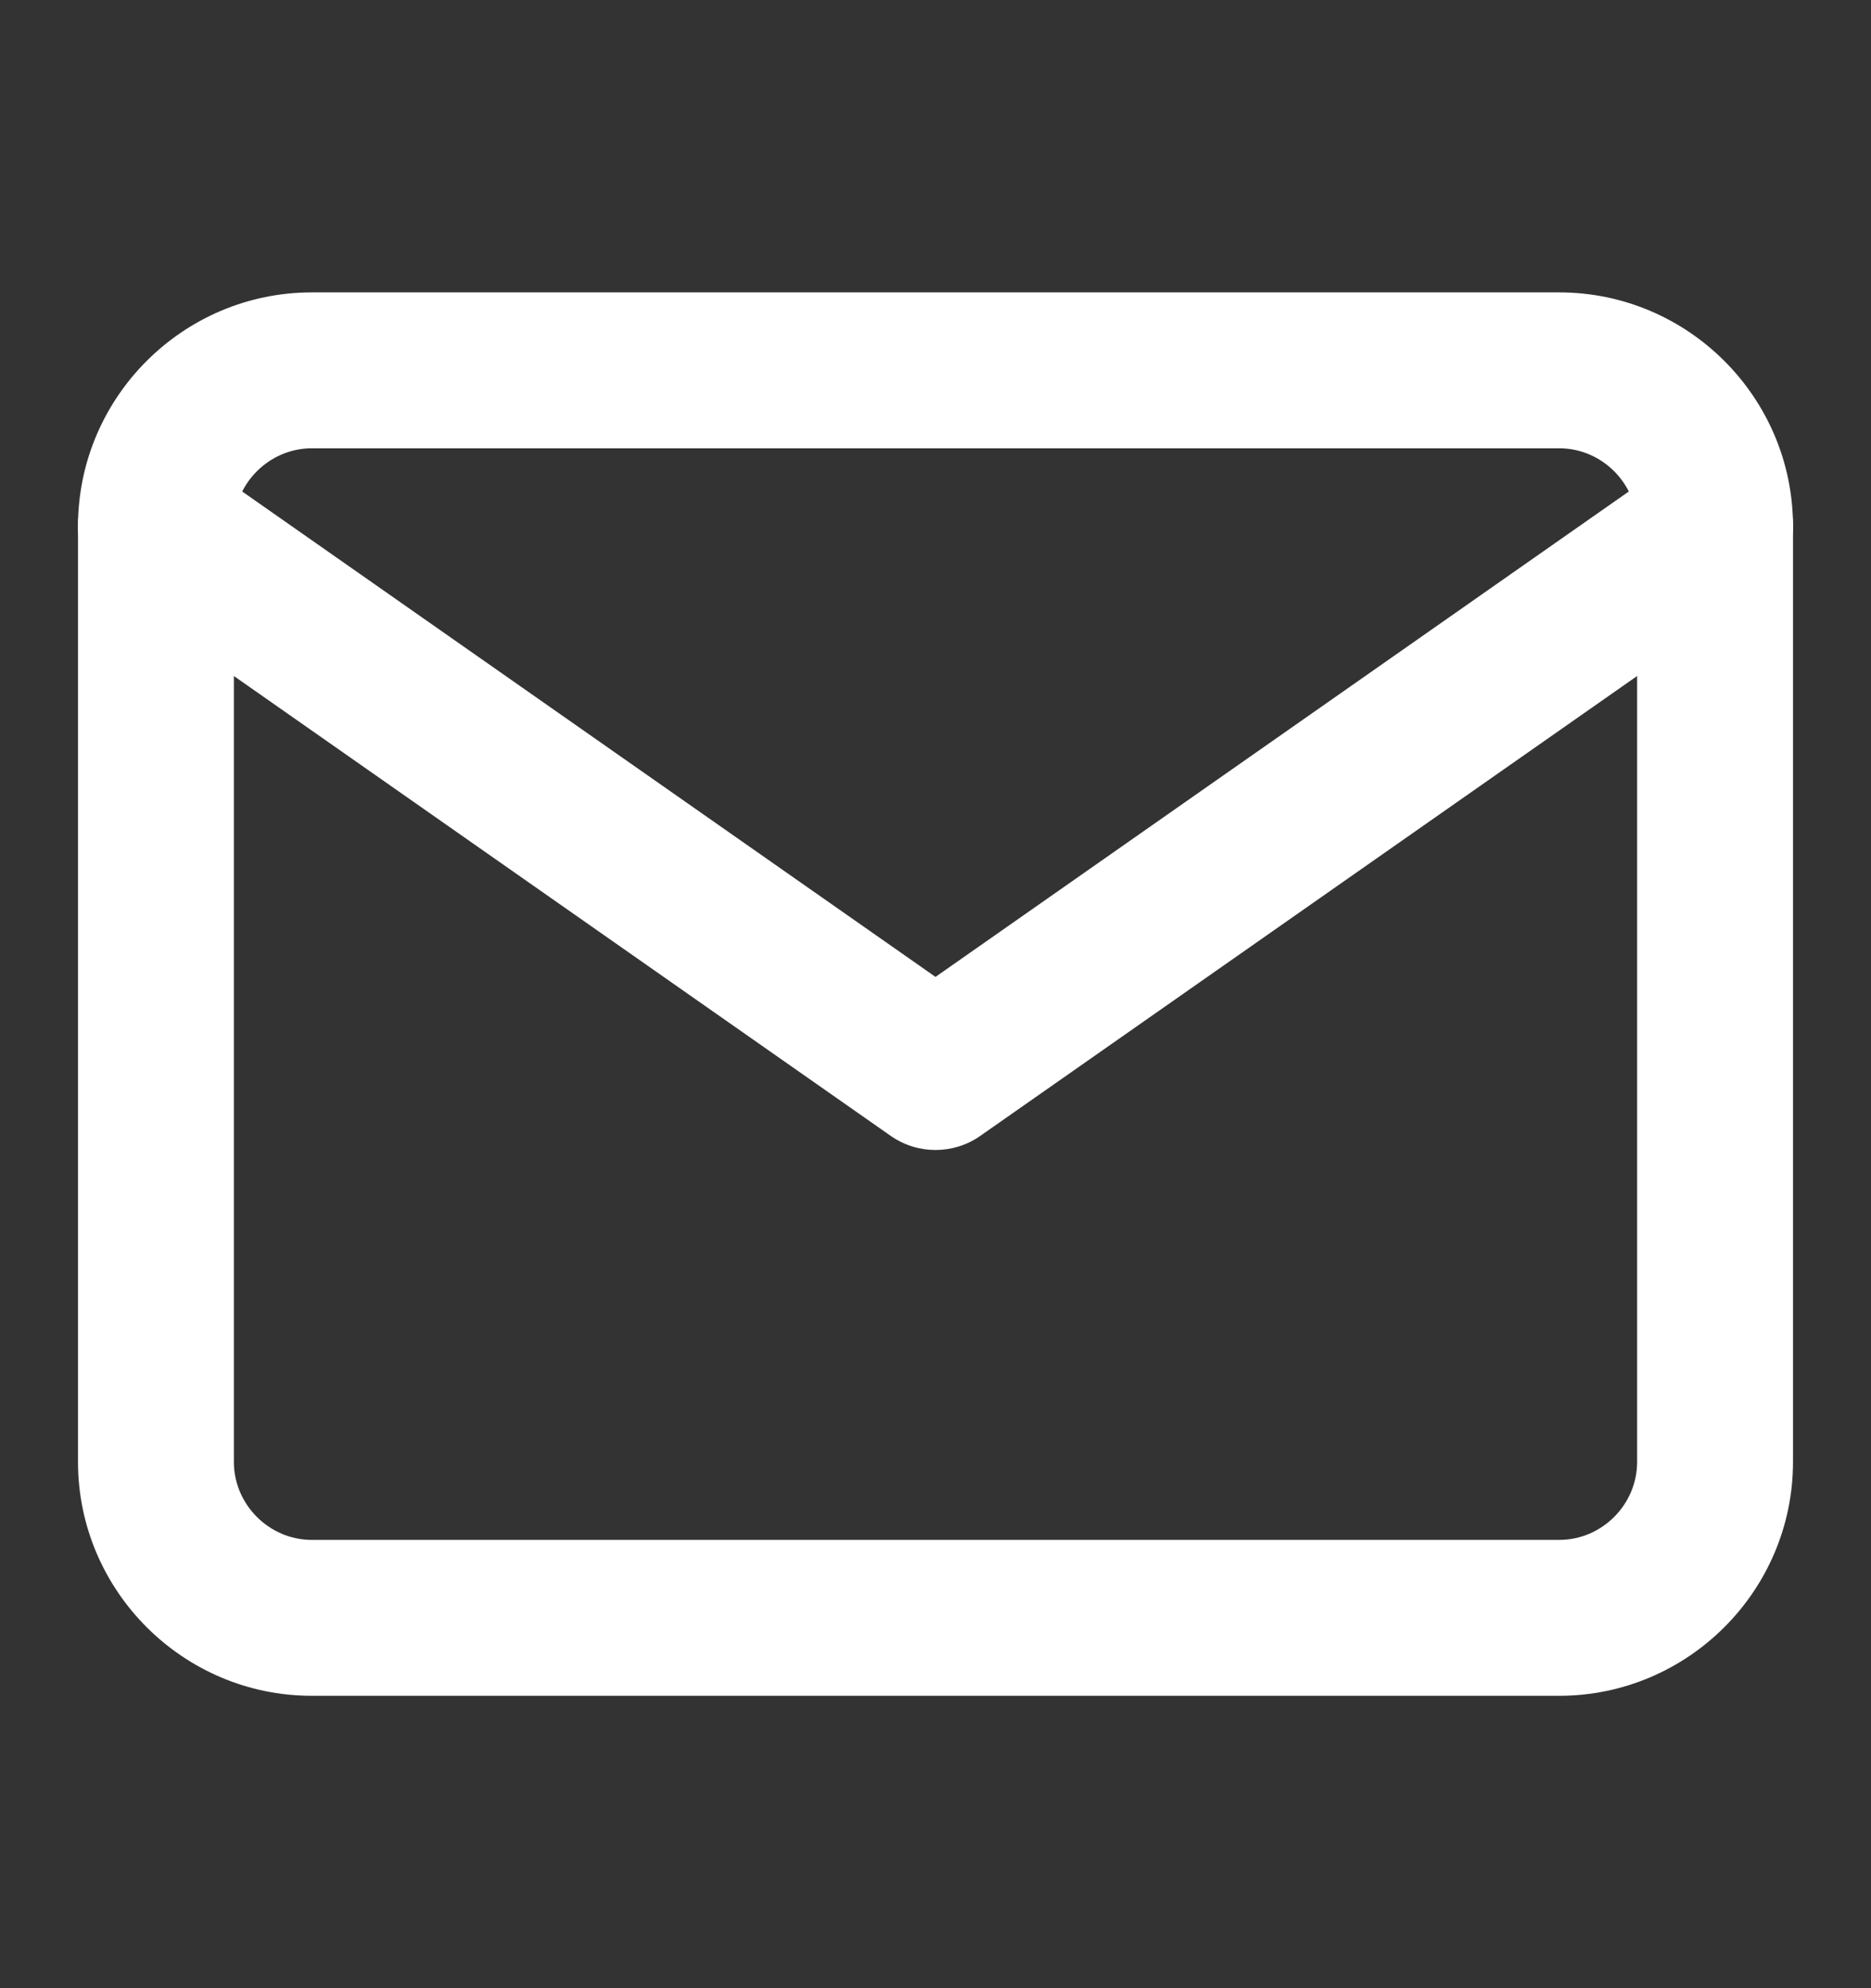 <svg width="16" height="17" viewBox="0 0 16 17" fill="none" xmlns="http://www.w3.org/2000/svg">
<rect x="0" y="0" width="16" height="17" fill="#333333" stroke="none"/>
<path fill-rule="evenodd" clip-rule="evenodd" d="M2.667 3.833C2.302 3.833 2 4.135 2 4.5V12.5C2 12.865 2.302 13.167 2.667 13.167H13.333C13.699 13.167 14 12.865 14 12.5V4.5C14 4.135 13.699 3.833 13.333 3.833H2.667ZM0.667 4.5C0.667 3.398 1.565 2.5 2.667 2.5H13.333C14.435 2.5 15.333 3.398 15.333 4.5V12.5C15.333 13.601 14.435 14.5 13.333 14.5H2.667C1.565 14.5 0.667 13.601 0.667 12.5V4.5Z" fill="white"/>
<path fill-rule="evenodd" clip-rule="evenodd" d="M0.787 4.118C0.998 3.816 1.414 3.743 1.716 3.954L8 8.353L14.284 3.954C14.586 3.743 15.002 3.816 15.213 4.118C15.424 4.419 15.351 4.835 15.049 5.046L8.382 9.713C8.153 9.873 7.847 9.873 7.618 9.713L0.951 5.046C0.649 4.835 0.576 4.419 0.787 4.118Z" fill="white"/>
</svg>
